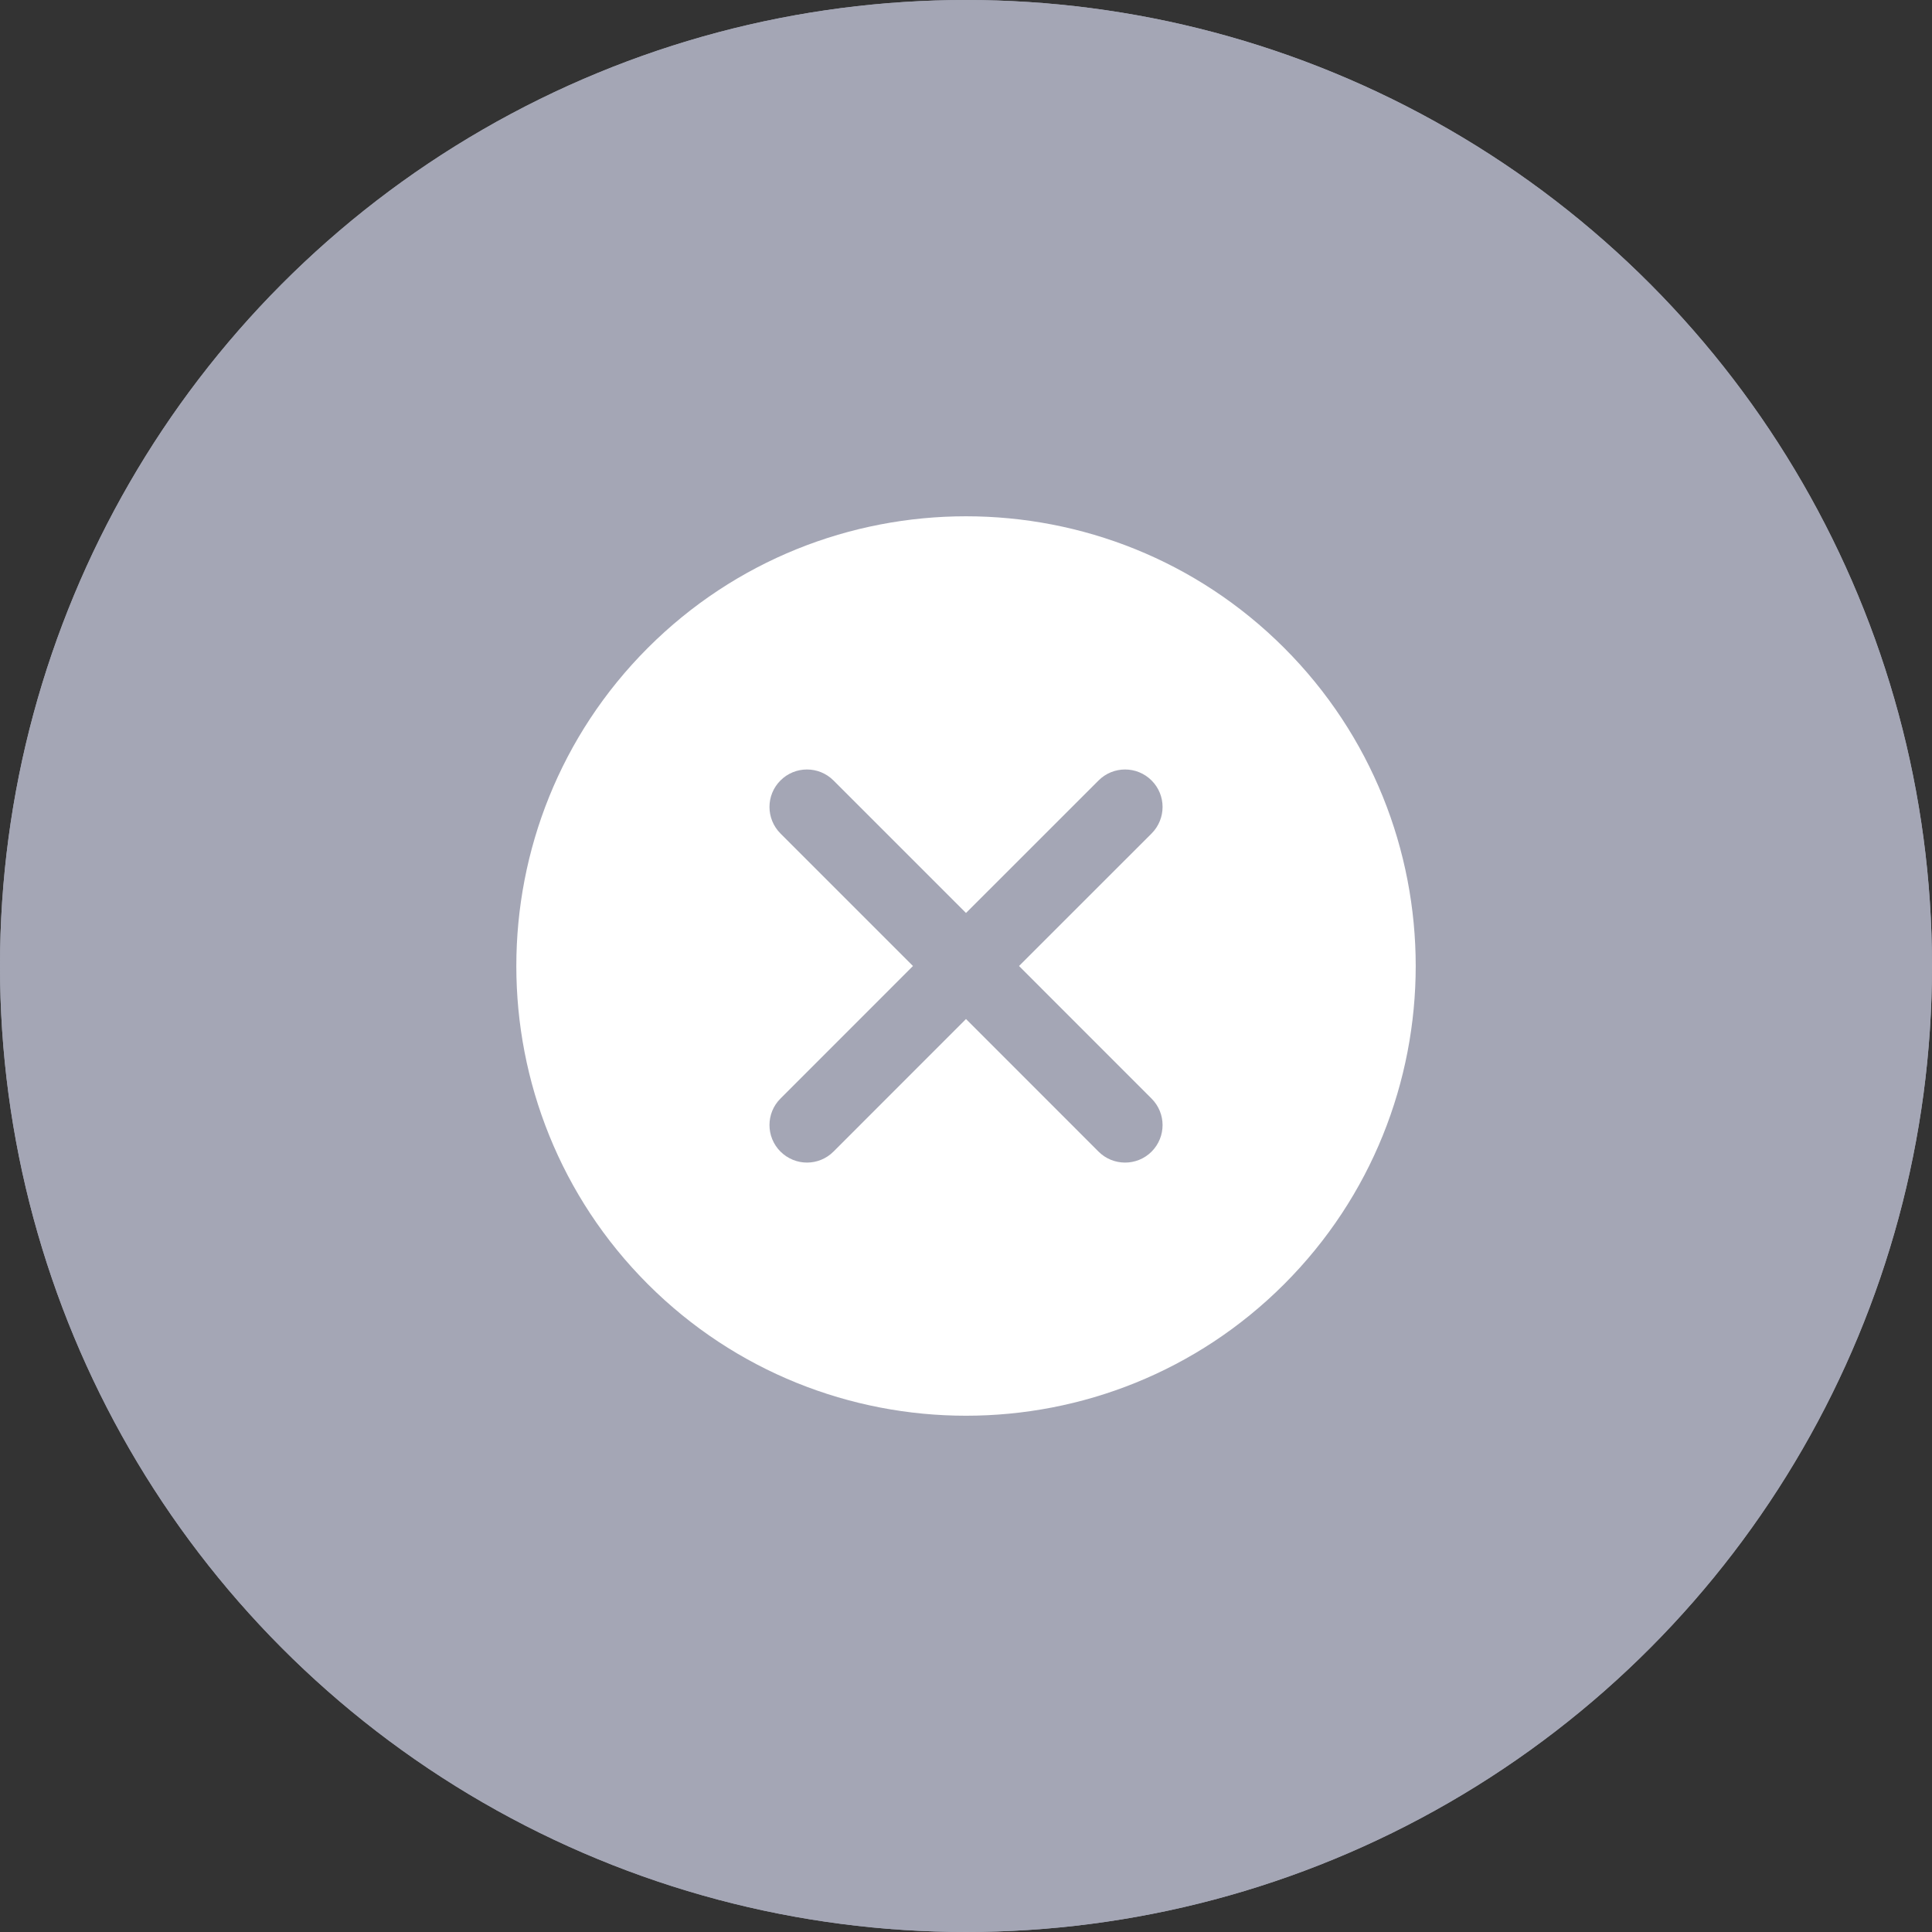 <svg width="36" height="36" viewBox="0 0 36 36" fill="none" xmlns="http://www.w3.org/2000/svg">
<rect x="0" y="0" width="36" height="36" fill="#333333" stroke="none"/>
<circle cx="18" cy="18" r="18" fill="#A4A6B5"/>
<circle cx="18" cy="18" r="18" fill="#A4A6B5"/>
<path d="M23.928 12.072C20.659 8.803 15.341 8.803 12.072 12.072C8.804 15.341 8.804 20.66 12.072 23.929C13.707 25.563 15.854 26.38 18 26.38C20.147 26.38 22.294 25.563 23.928 23.929C27.197 20.66 27.197 15.341 23.928 12.072ZM21.458 20.471C21.731 20.744 21.731 21.185 21.458 21.459C21.322 21.595 21.143 21.663 20.964 21.663C20.785 21.663 20.606 21.595 20.47 21.459L18 18.988L15.531 21.458C15.395 21.594 15.216 21.663 15.037 21.663C14.859 21.663 14.68 21.594 14.543 21.458C14.27 21.185 14.27 20.742 14.543 20.47L17.012 18L14.543 15.531C14.27 15.257 14.27 14.815 14.543 14.543C14.815 14.27 15.258 14.27 15.531 14.543L18 17.012L20.47 14.543C20.743 14.27 21.185 14.27 21.458 14.543C21.731 14.815 21.731 15.257 21.458 15.531L18.988 18L21.458 20.471Z" fill="white"/>
</svg>
